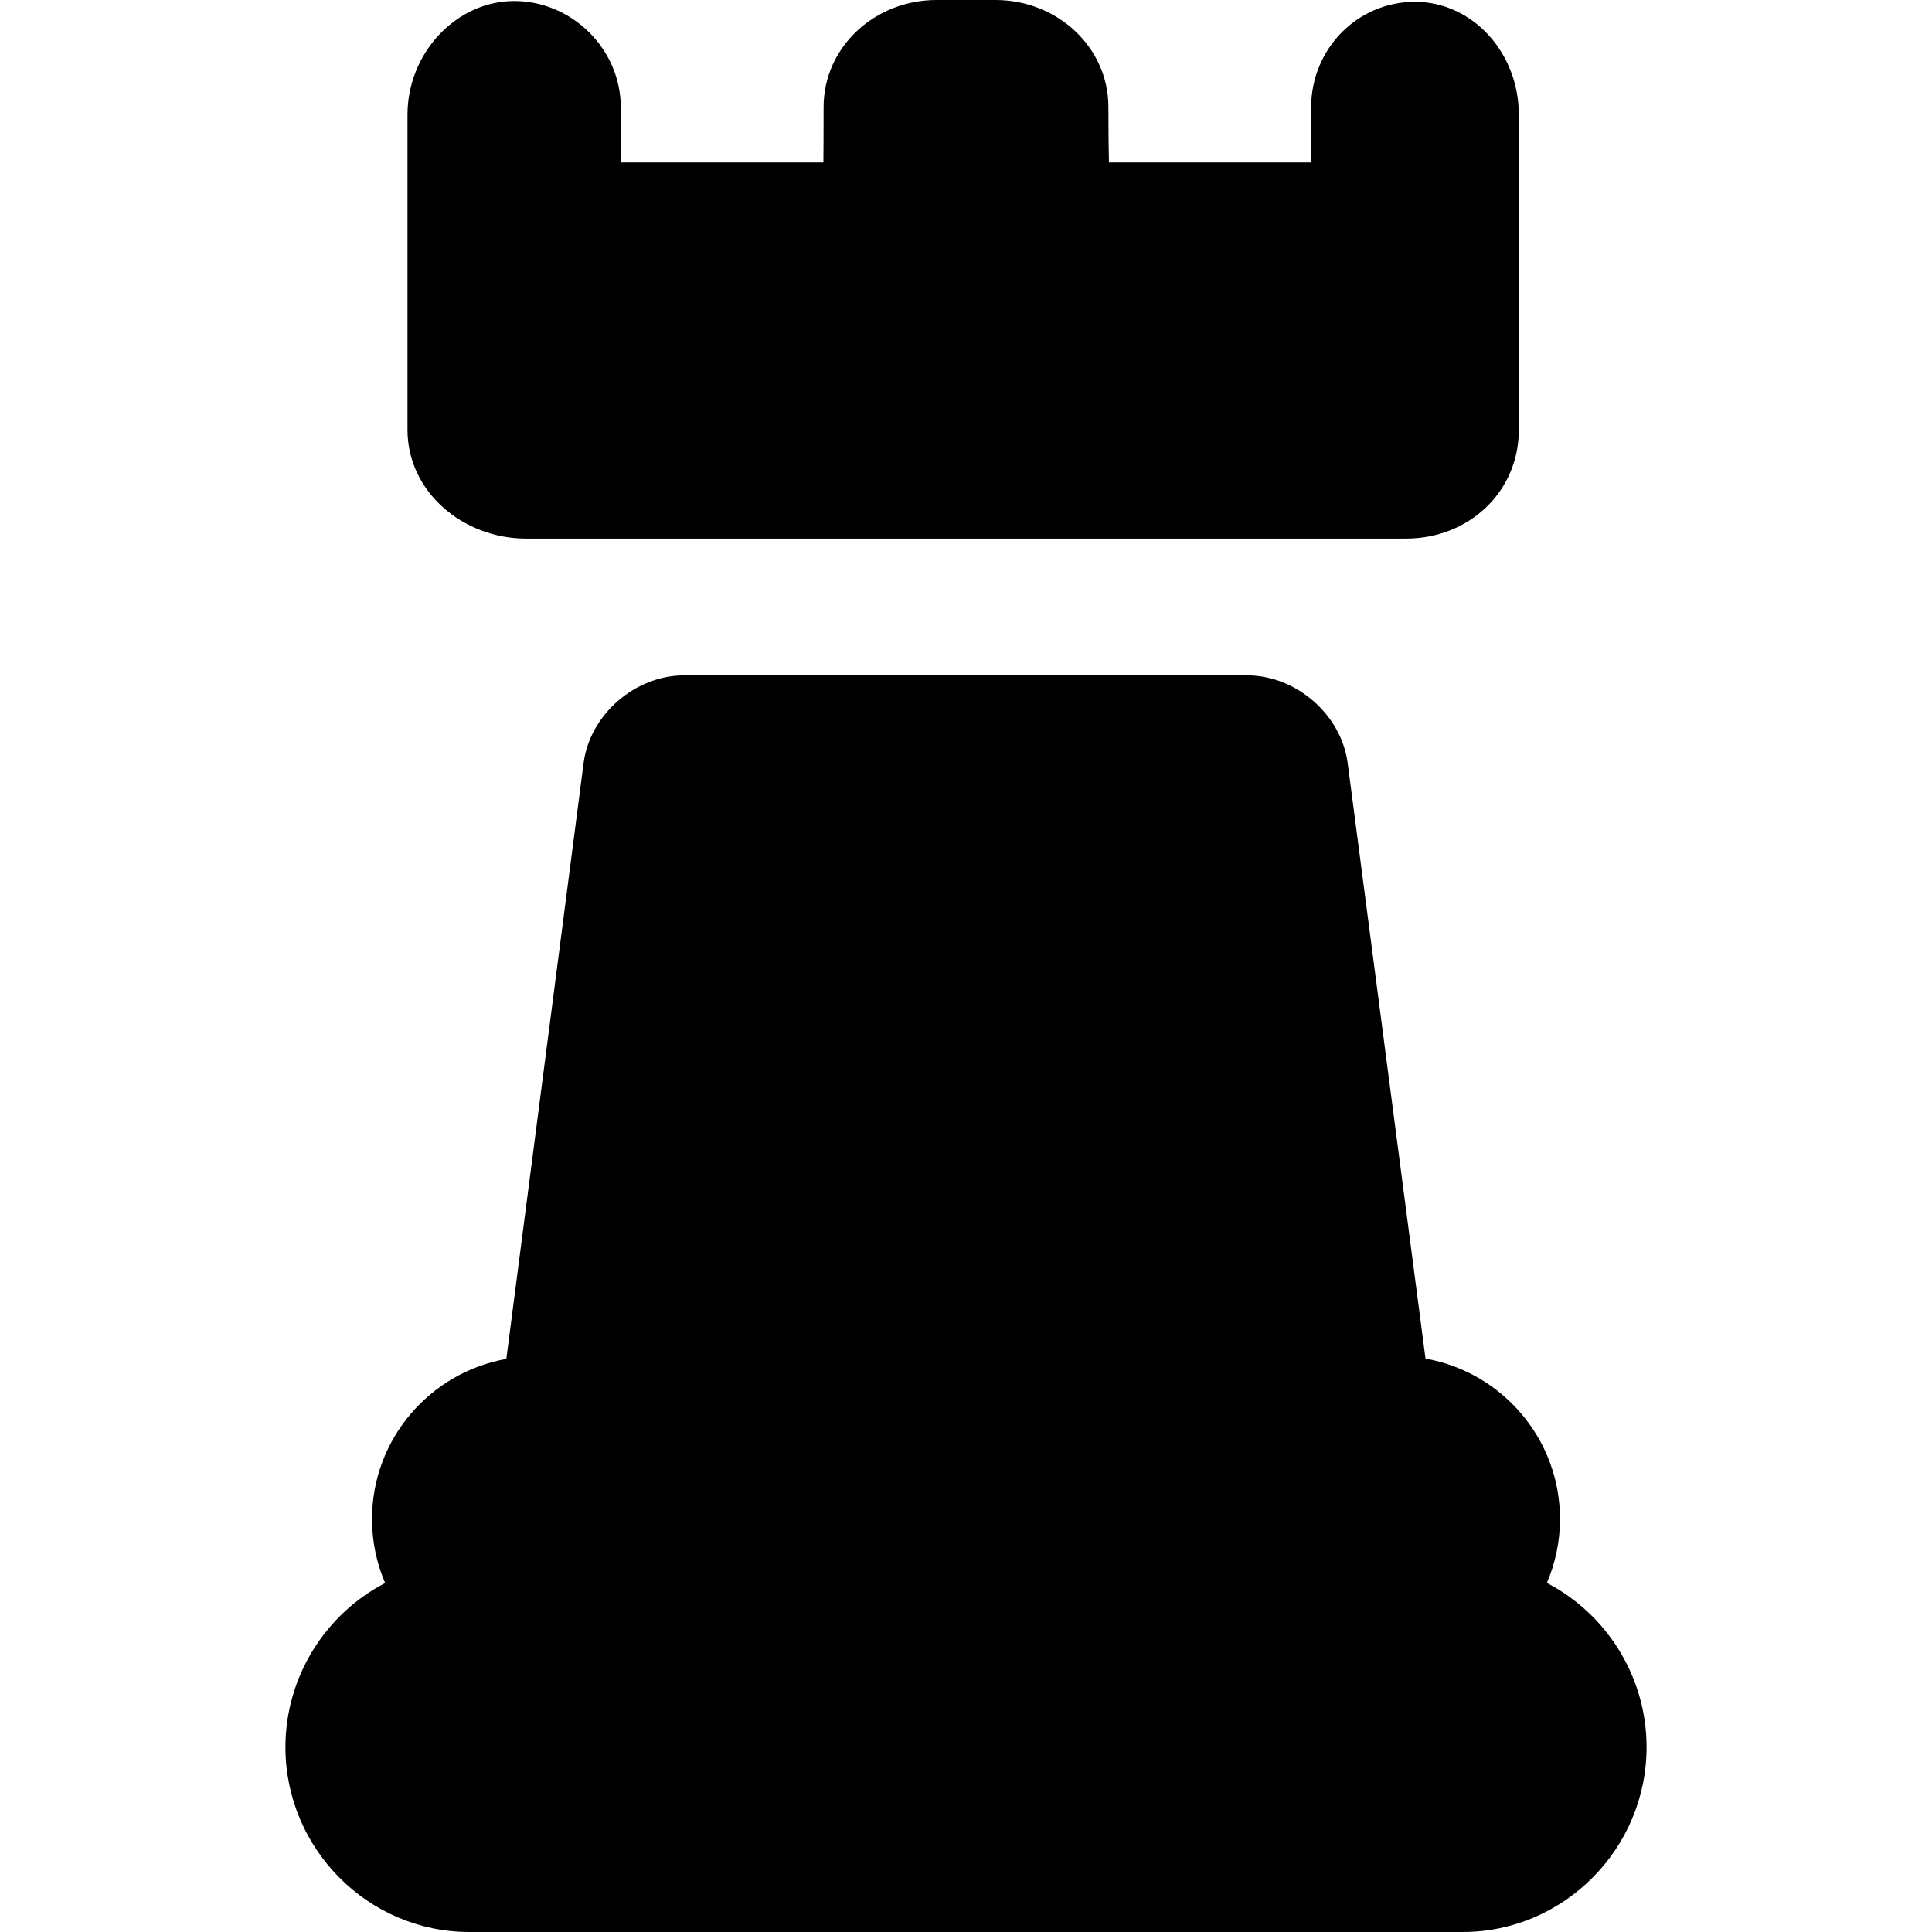 <?xml version="1.0" encoding="iso-8859-1"?>
<!-- Generator: Adobe Illustrator 19.0.0, SVG Export Plug-In . SVG Version: 6.00 Build 0)  -->
<svg version="1.1" id="Capa_1" xmlns="http://www.w3.org/2000/svg" xmlns:xlink="http://www.w3.org/1999/xlink" x="0px" y="0px"
	 viewBox="0 0 226 226" style="enable-background:new 0 0 226 226;" xml:space="preserve">
<g>
	<path d="M61.509,63h102.983c7.283,0,13.175-5.43,13.175-12.713V13.419c0-7.283-5.438-13.208-12.144-13.208
		s-12.152,5.459-12.152,12.396c0,2.539,0.017,5.393,0.025,6.393h-23.674c-0.033-1-0.065-3.961-0.065-6.498
		C129.657,5.564,123.732,0,116.449,0h-6.898c-7.283,0-13.208,5.564-13.208,12.502c0,2.543-0.012,5.498-0.024,6.498H72.644
		c-0.012-1-0.022-3.85-0.022-6.393c0-6.938-5.772-12.489-12.477-12.489s-12.477,6.017-12.477,13.3v36.868
		C47.667,57.57,54.226,63,61.509,63z"/>
	<path d="M180.948,185.169c0.986-2.301,1.536-4.831,1.536-7.488c0-9.375-6.805-17.172-15.732-18.757l-9.101-69.64
		C156.906,83.575,151.616,79,145.86,79H80.047c-5.758,0-11.044,4.576-11.784,10.287l-9.033,69.674
		c-8.917,1.592-15.713,9.369-15.713,18.737c0,2.657,0.55,5.179,1.536,7.479c-6.917,3.582-11.663,10.895-11.663,19.206
		c0,11.863,9.652,21.617,21.516,21.617h116.189c11.863,0,21.516-9.758,21.516-21.621
		C192.61,196.068,187.865,188.751,180.948,185.169z"/>
</g>
<g>
</g>
<g>
</g>
<g>
</g>
<g>
</g>
<g>
</g>
<g>
</g>
<g>
</g>
<g>
</g>
<g>
</g>
<g>
</g>
<g>
</g>
<g>
</g>
<g>
</g>
<g>
</g>
<g>
</g>
</svg>
